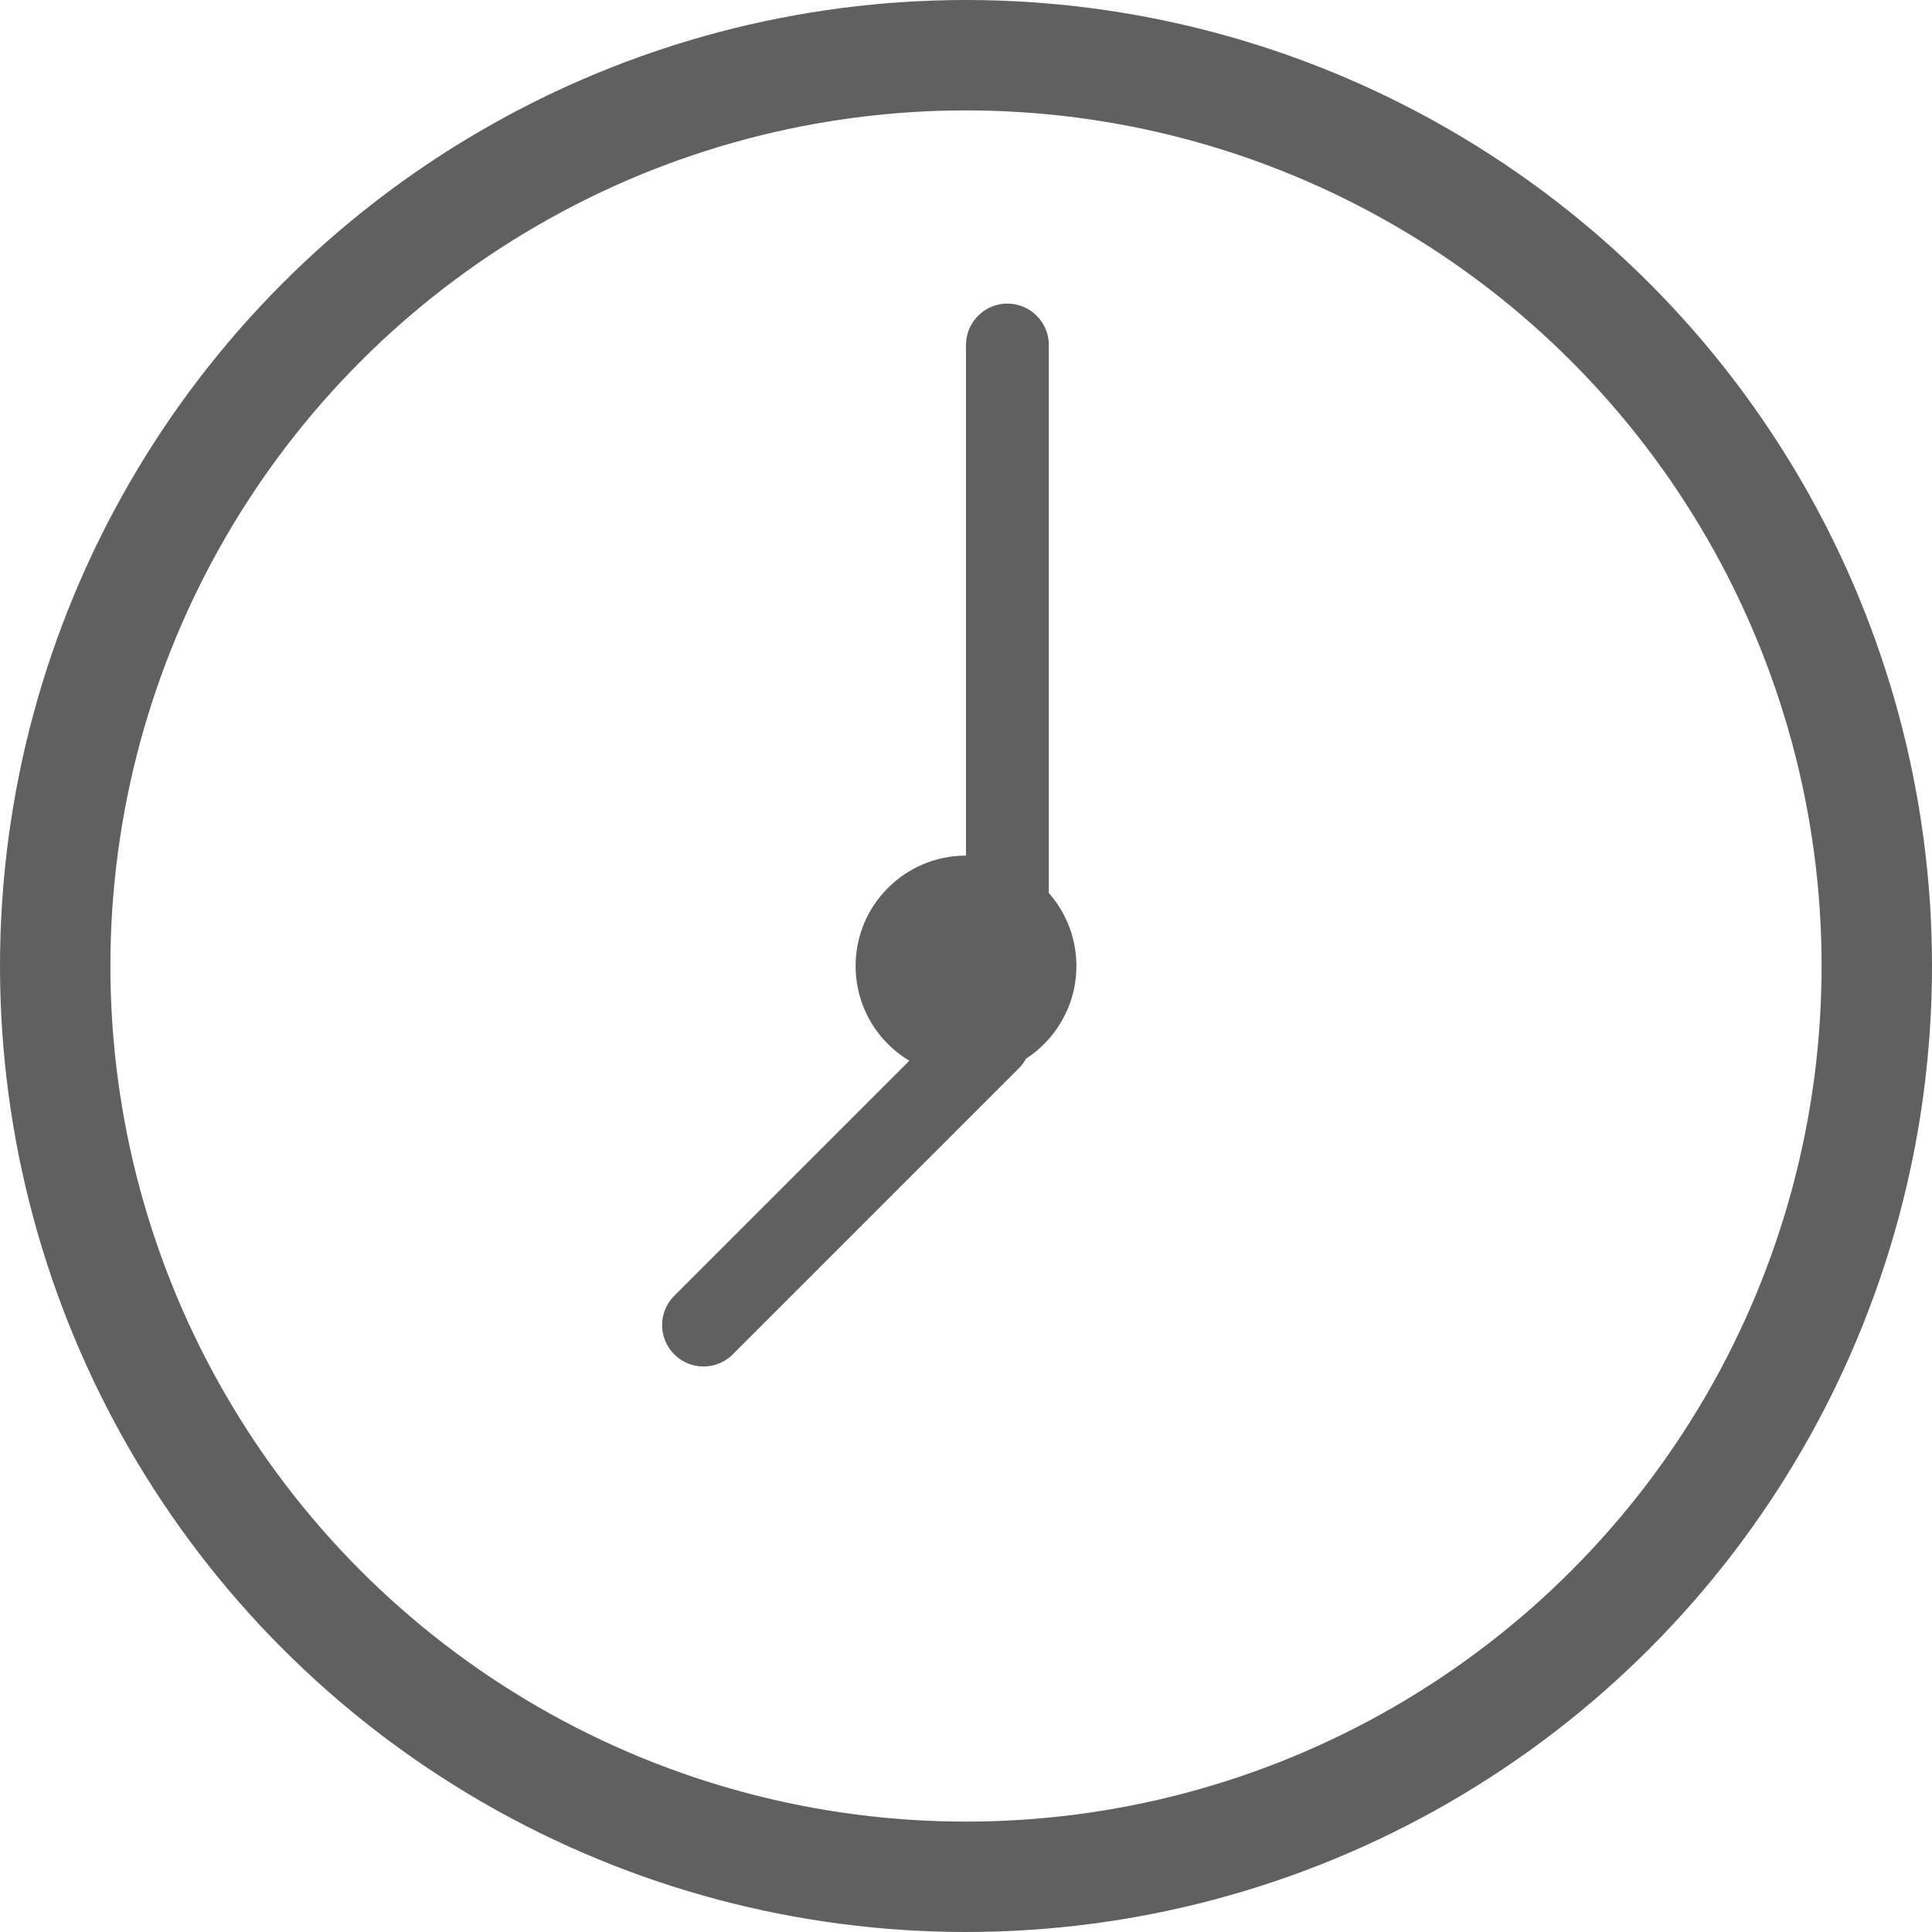 <svg xmlns="http://www.w3.org/2000/svg" xmlns:xlink="http://www.w3.org/1999/xlink" preserveAspectRatio="xMidYMid" width="70" height="70" viewBox="0 0 70 70">
  <defs>
    <style>
      .cls-1, .cls-3 {
        stroke: #606060;
        fill: none;
      }

      .cls-1 {
        stroke-width: 4px;
      }

      .cls-2 {
        fill: #606060;
      }

      .cls-3 {
        stroke-linecap: round;
        stroke-width: 3px;
        fill-rule: evenodd;
      }
    </style>
  </defs>
  <g>
    <circle cx="35" cy="35" r="33" class="cls-1"/>
    <circle cx="35" cy="35" r="4" class="cls-2"/>
    <path d="M36.500,34.500 L36.500,12.500 " class="cls-3"/>
    <path d="M35.854,37.646 L25.490,48.010 " class="cls-3"/>
  </g>
</svg>
